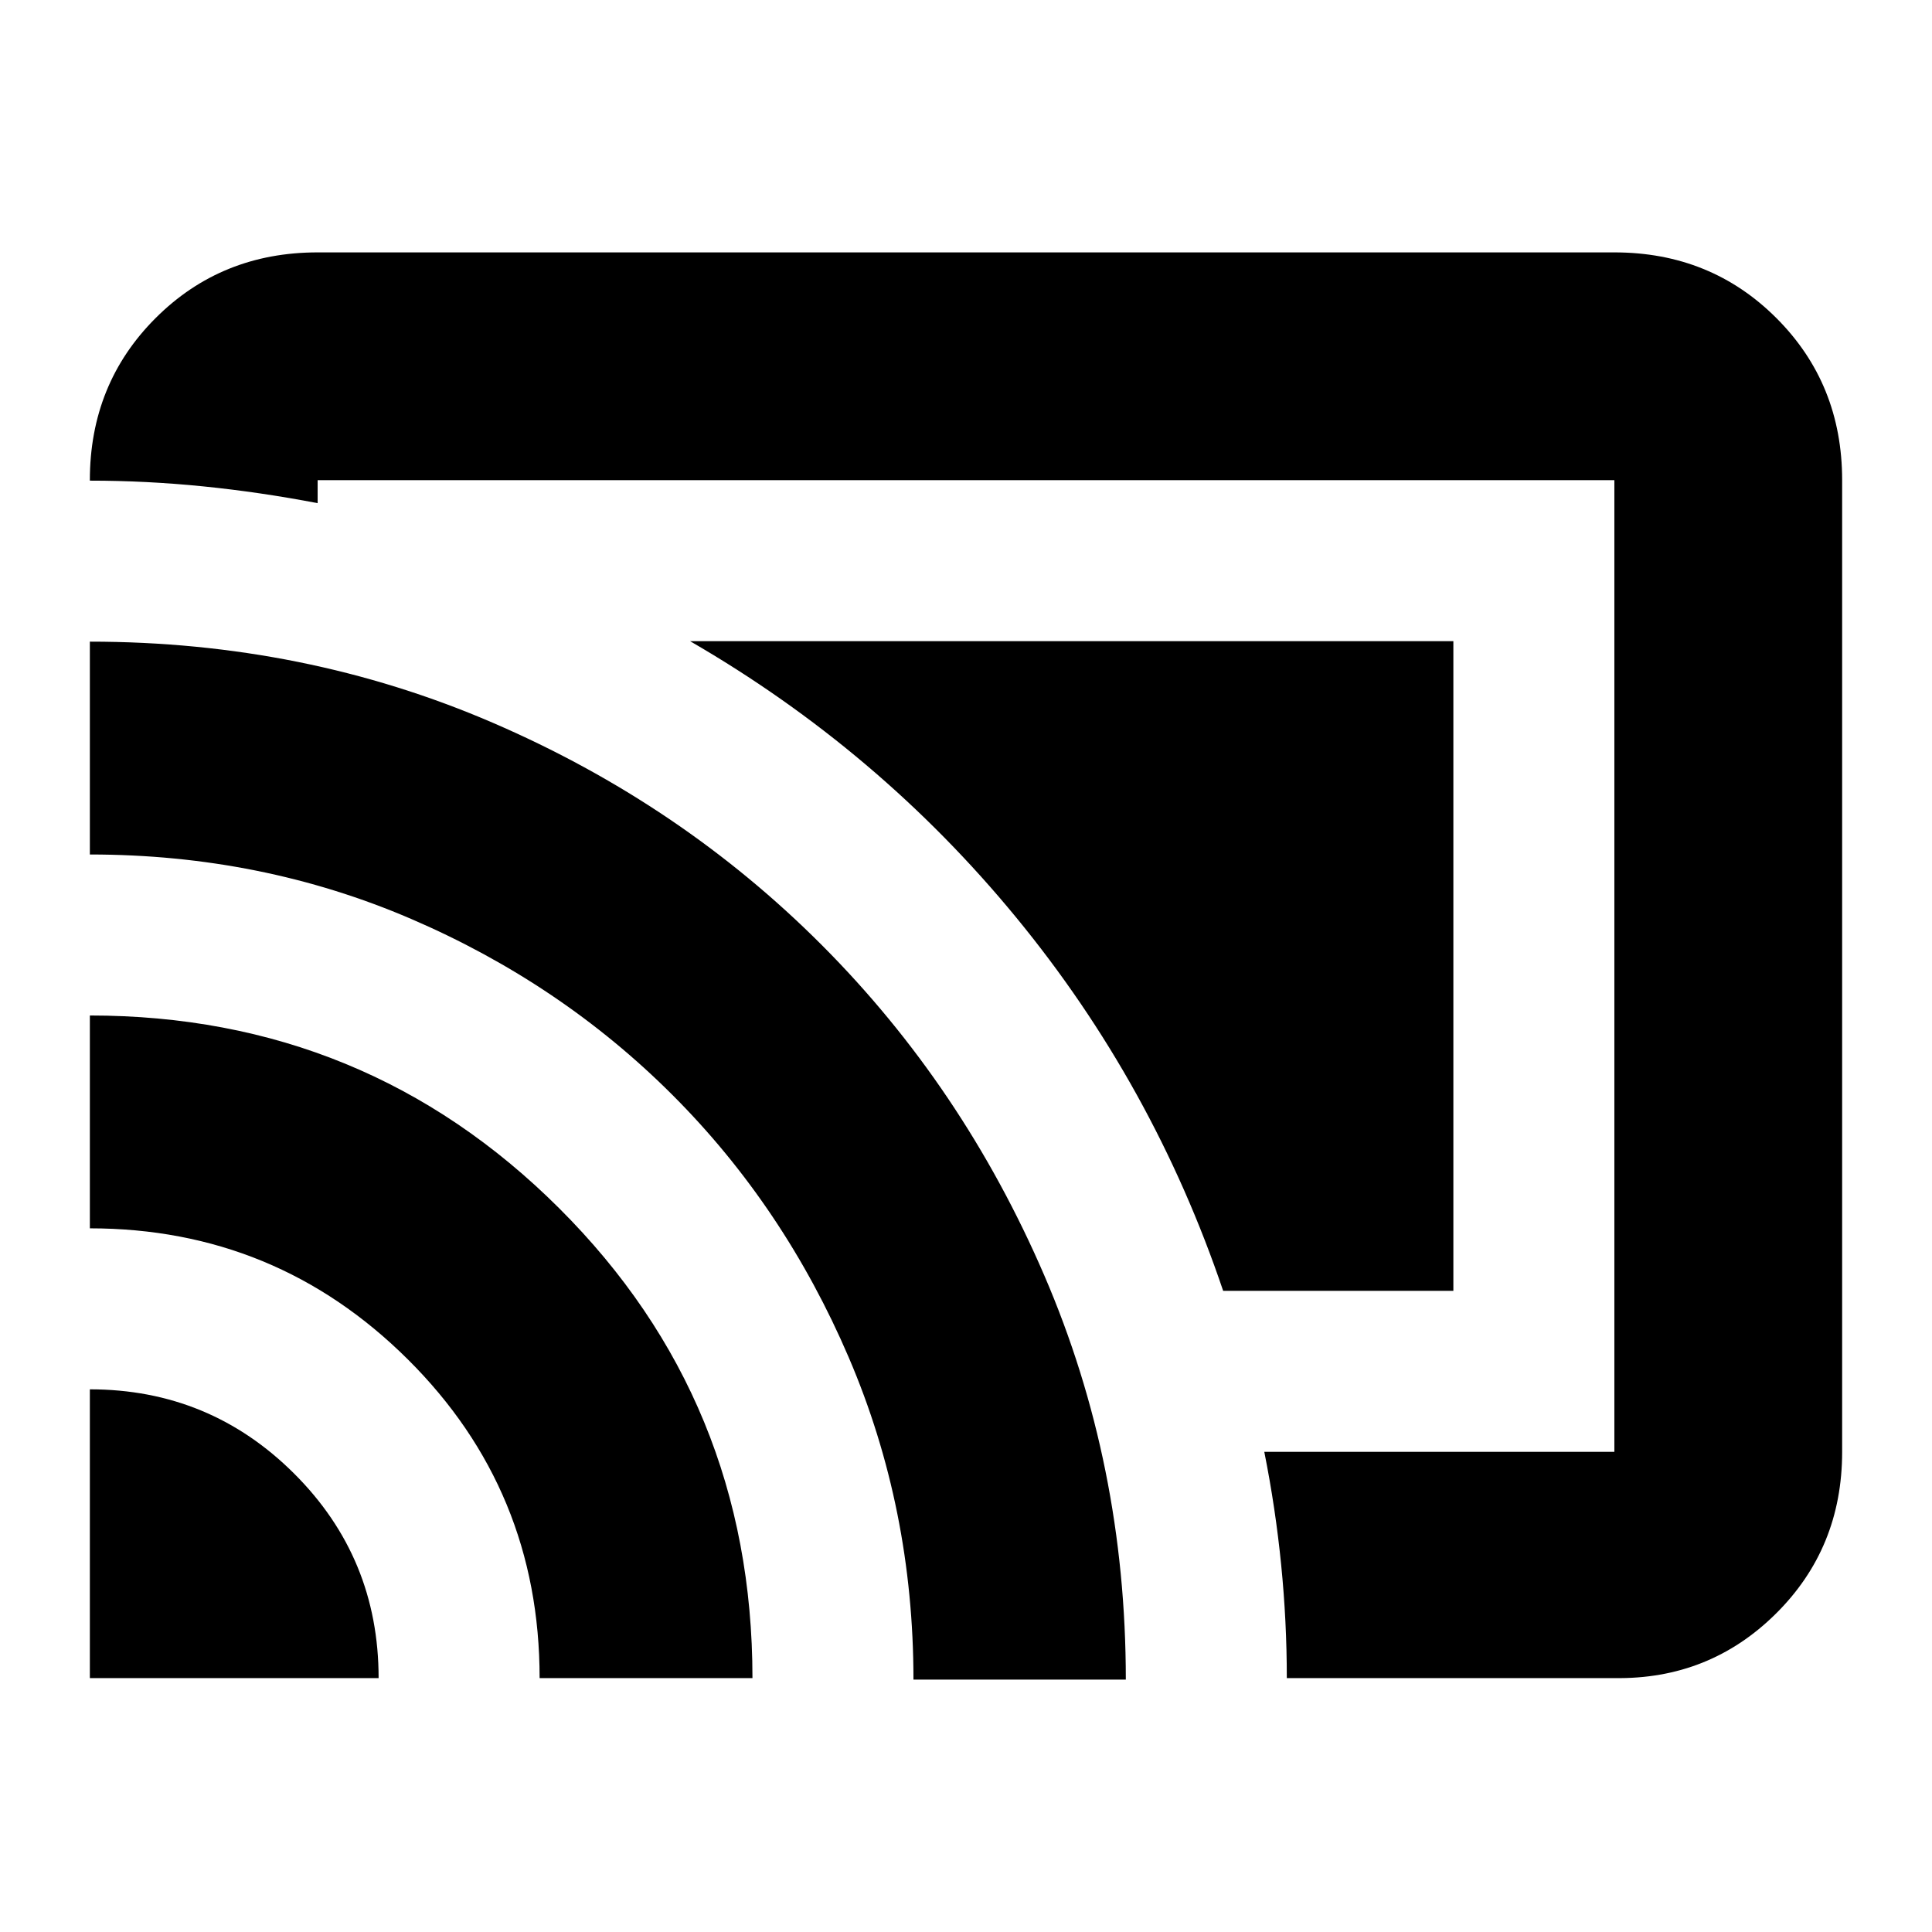 <svg xmlns="http://www.w3.org/2000/svg" height="24" viewBox="0 -960 960 960" width="24"><path d="M722.17-318.59H607.78Q573.07-421.2 504.9-504.16q-68.16-82.97-162.01-137.25h379.28v322.82ZM44.65-126.17v-143.48q59.51 0 101.49 41.85 41.99 41.84 41.99 101.63H44.65Zm223.48 0q0-93.29-65.51-158.39-65.51-65.09-157.97-65.09v-105.76q137.11 0 233.18 95.77 96.06 95.76 96.06 233.47H268.13Zm185.76.76q0-85-32.12-160t-87.62-130.5q-55.5-55.5-129.9-87.5t-159.6-32v-105.76q106.76 0 200.26 40.33 93.5 40.33 163.5 110.5t110.5 164.11q40.5 93.95 40.5 200.82H453.89Zm348.28-.76H639.41q0-28.16-2.8-56.24-2.79-28.09-8.39-56.18h173.95v-482.82H157.83v11.43q-28.54-5.48-56.83-8.34-28.29-2.85-56.35-2.85v-.24q0-47.87 32.65-80.52 32.66-32.66 80.53-32.66h644.34q47.87 0 80.53 32.66 32.65 32.65 32.65 80.52v482.82q0 47.87-33.03 80.52-33.04 32.66-80.15 31.9Z"/></svg>